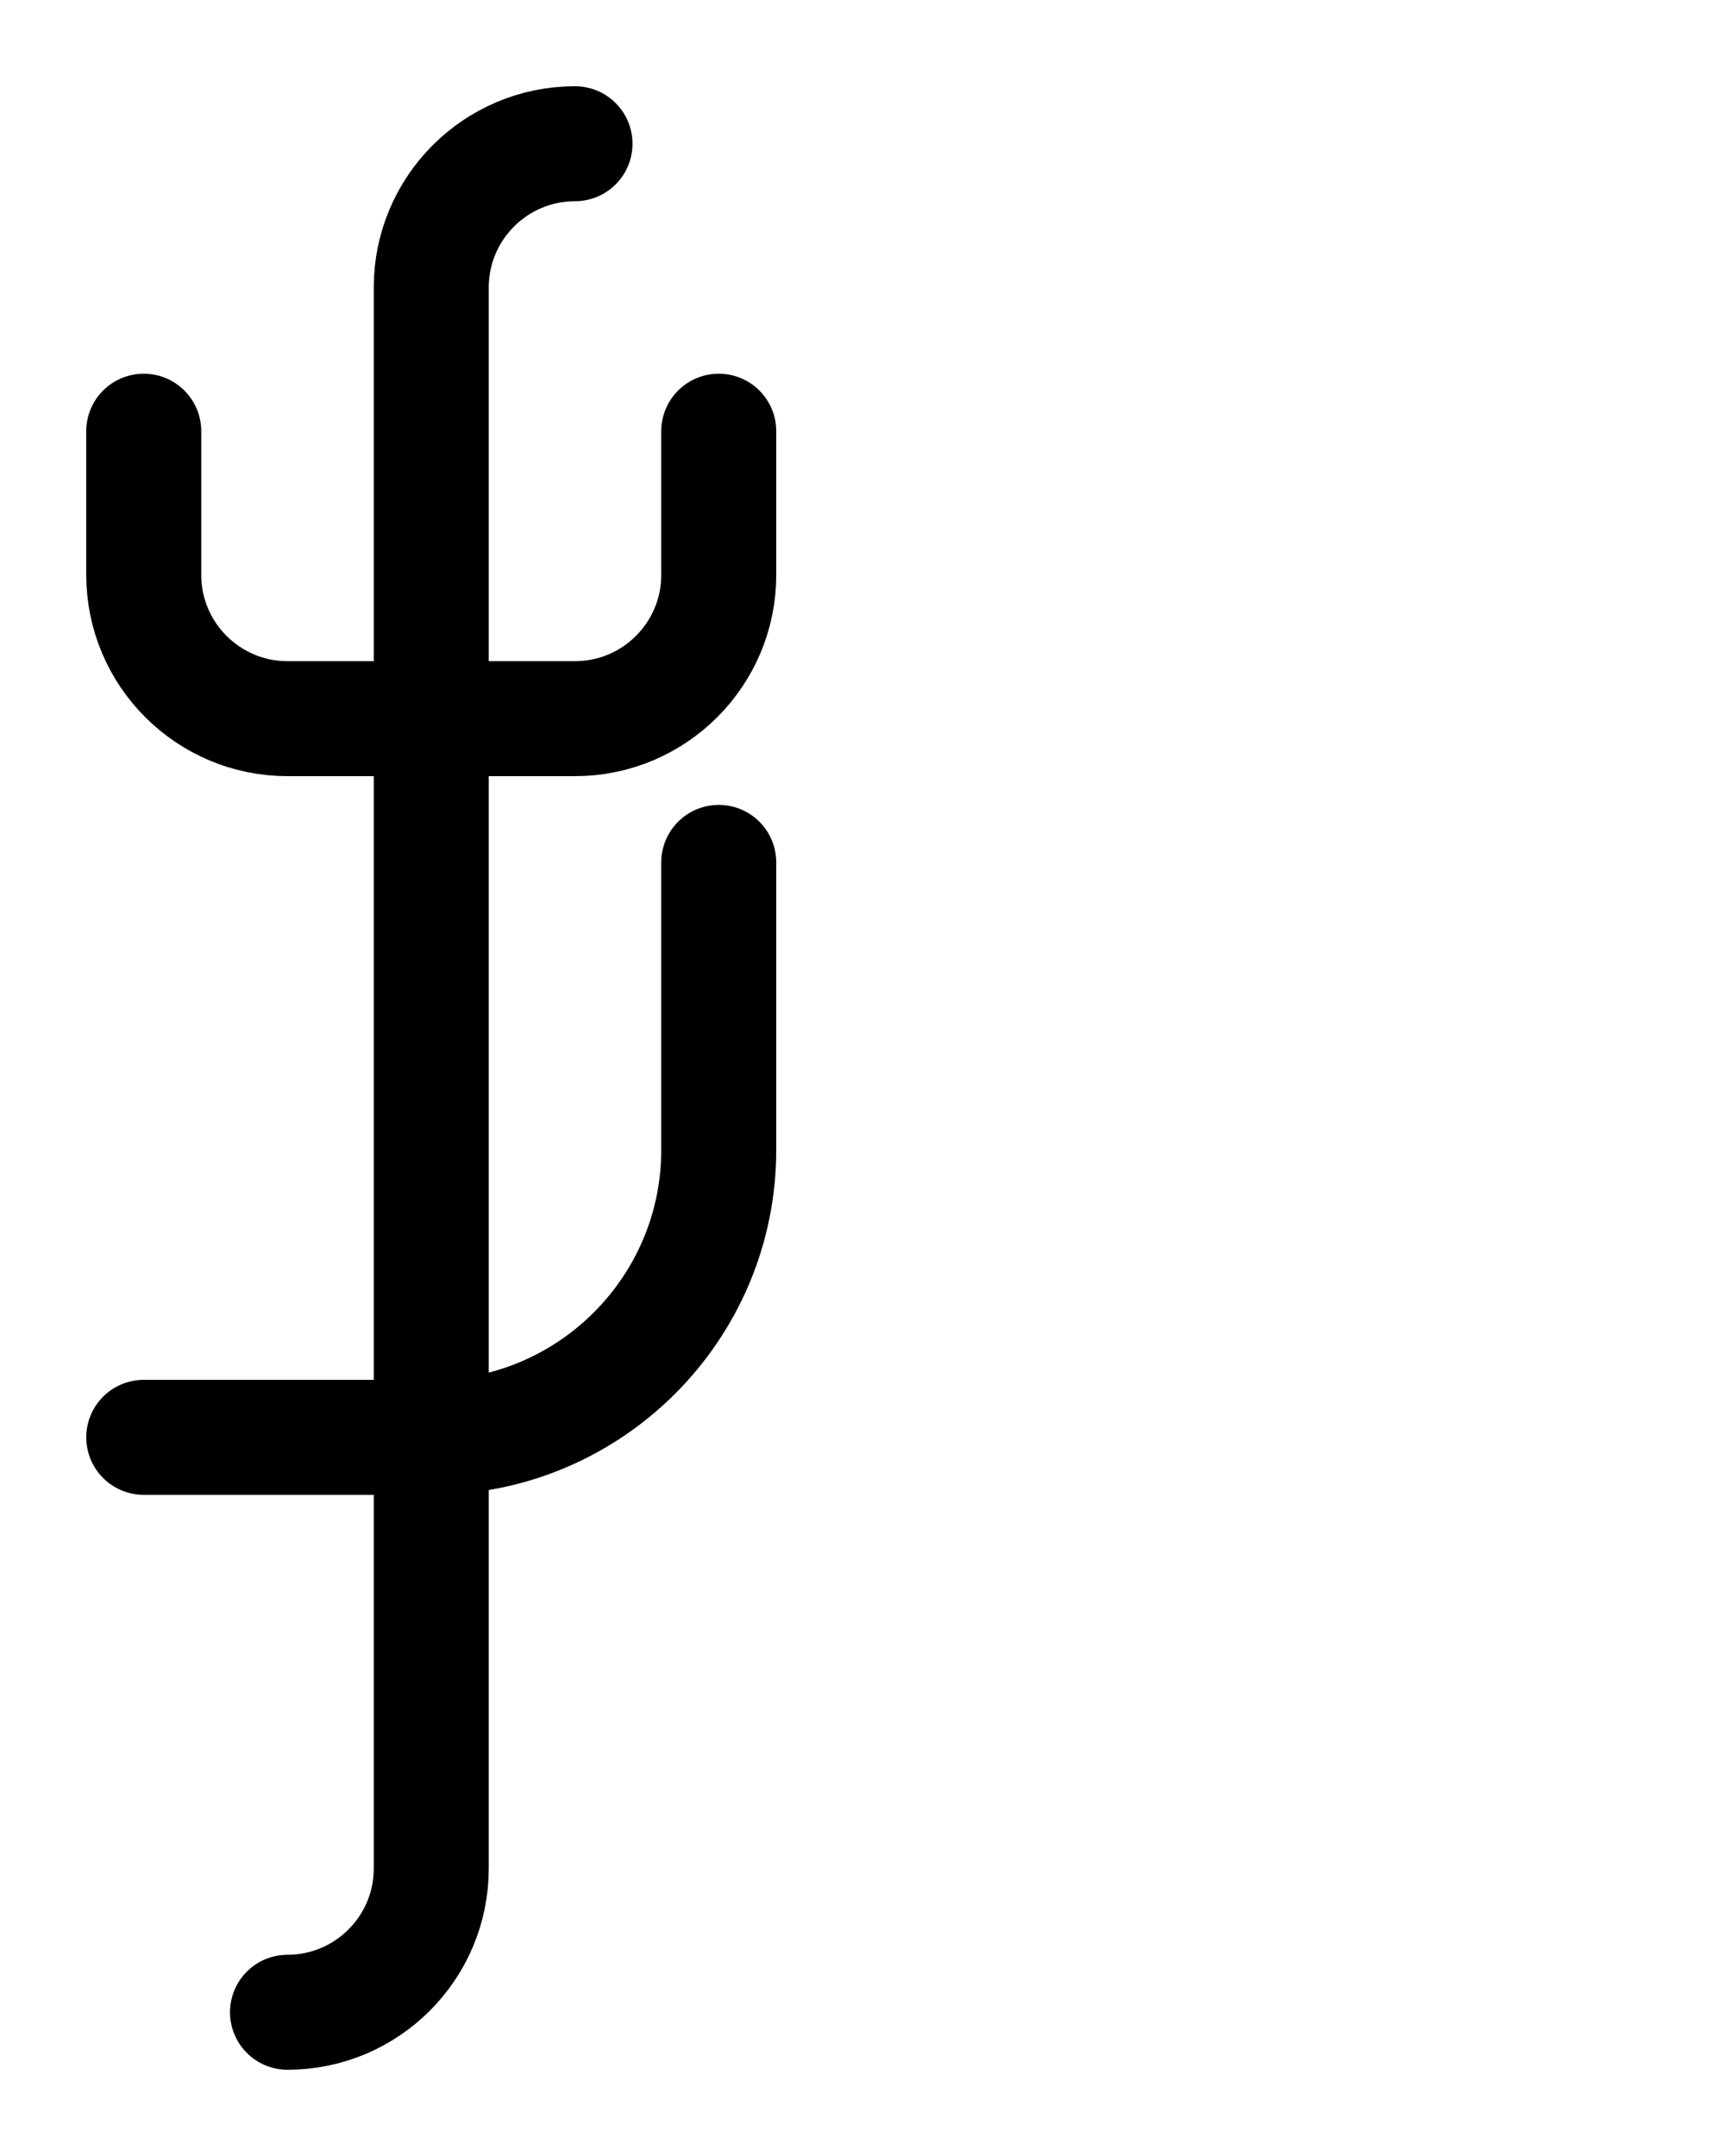 <?xml version="1.0" encoding="utf-8"?>
<!-- Generator: Adobe Illustrator 26.0.0, SVG Export Plug-In . SVG Version: 6.00 Build 0)  -->
<svg version="1.1" id="图层_1" xmlns="http://www.w3.org/2000/svg" xmlns:xlink="http://www.w3.org/1999/xlink" x="0px" y="0px"
	 viewBox="0 0 720 900" style="enable-background:new 0 0 720 900;" xml:space="preserve">
<style type="text/css">
	.st0{fill:none;stroke:#000000;stroke-width:48;stroke-linecap:round;stroke-linejoin:round;stroke-miterlimit:10;}
</style>
<path class="st0" d="M240,60c-33.1,0-60,26.9-60,60v660c0,33.1-26.9,60-60,60"/>
<path class="st0" d="M300,360v120c0,66.2-53.8,120-120,120H60"/>
<path class="st0" d="M60,180v60c0,33.1,26.9,60,60,60h120c33.1,0,60-26.9,60-60v-60"/>
</svg>
